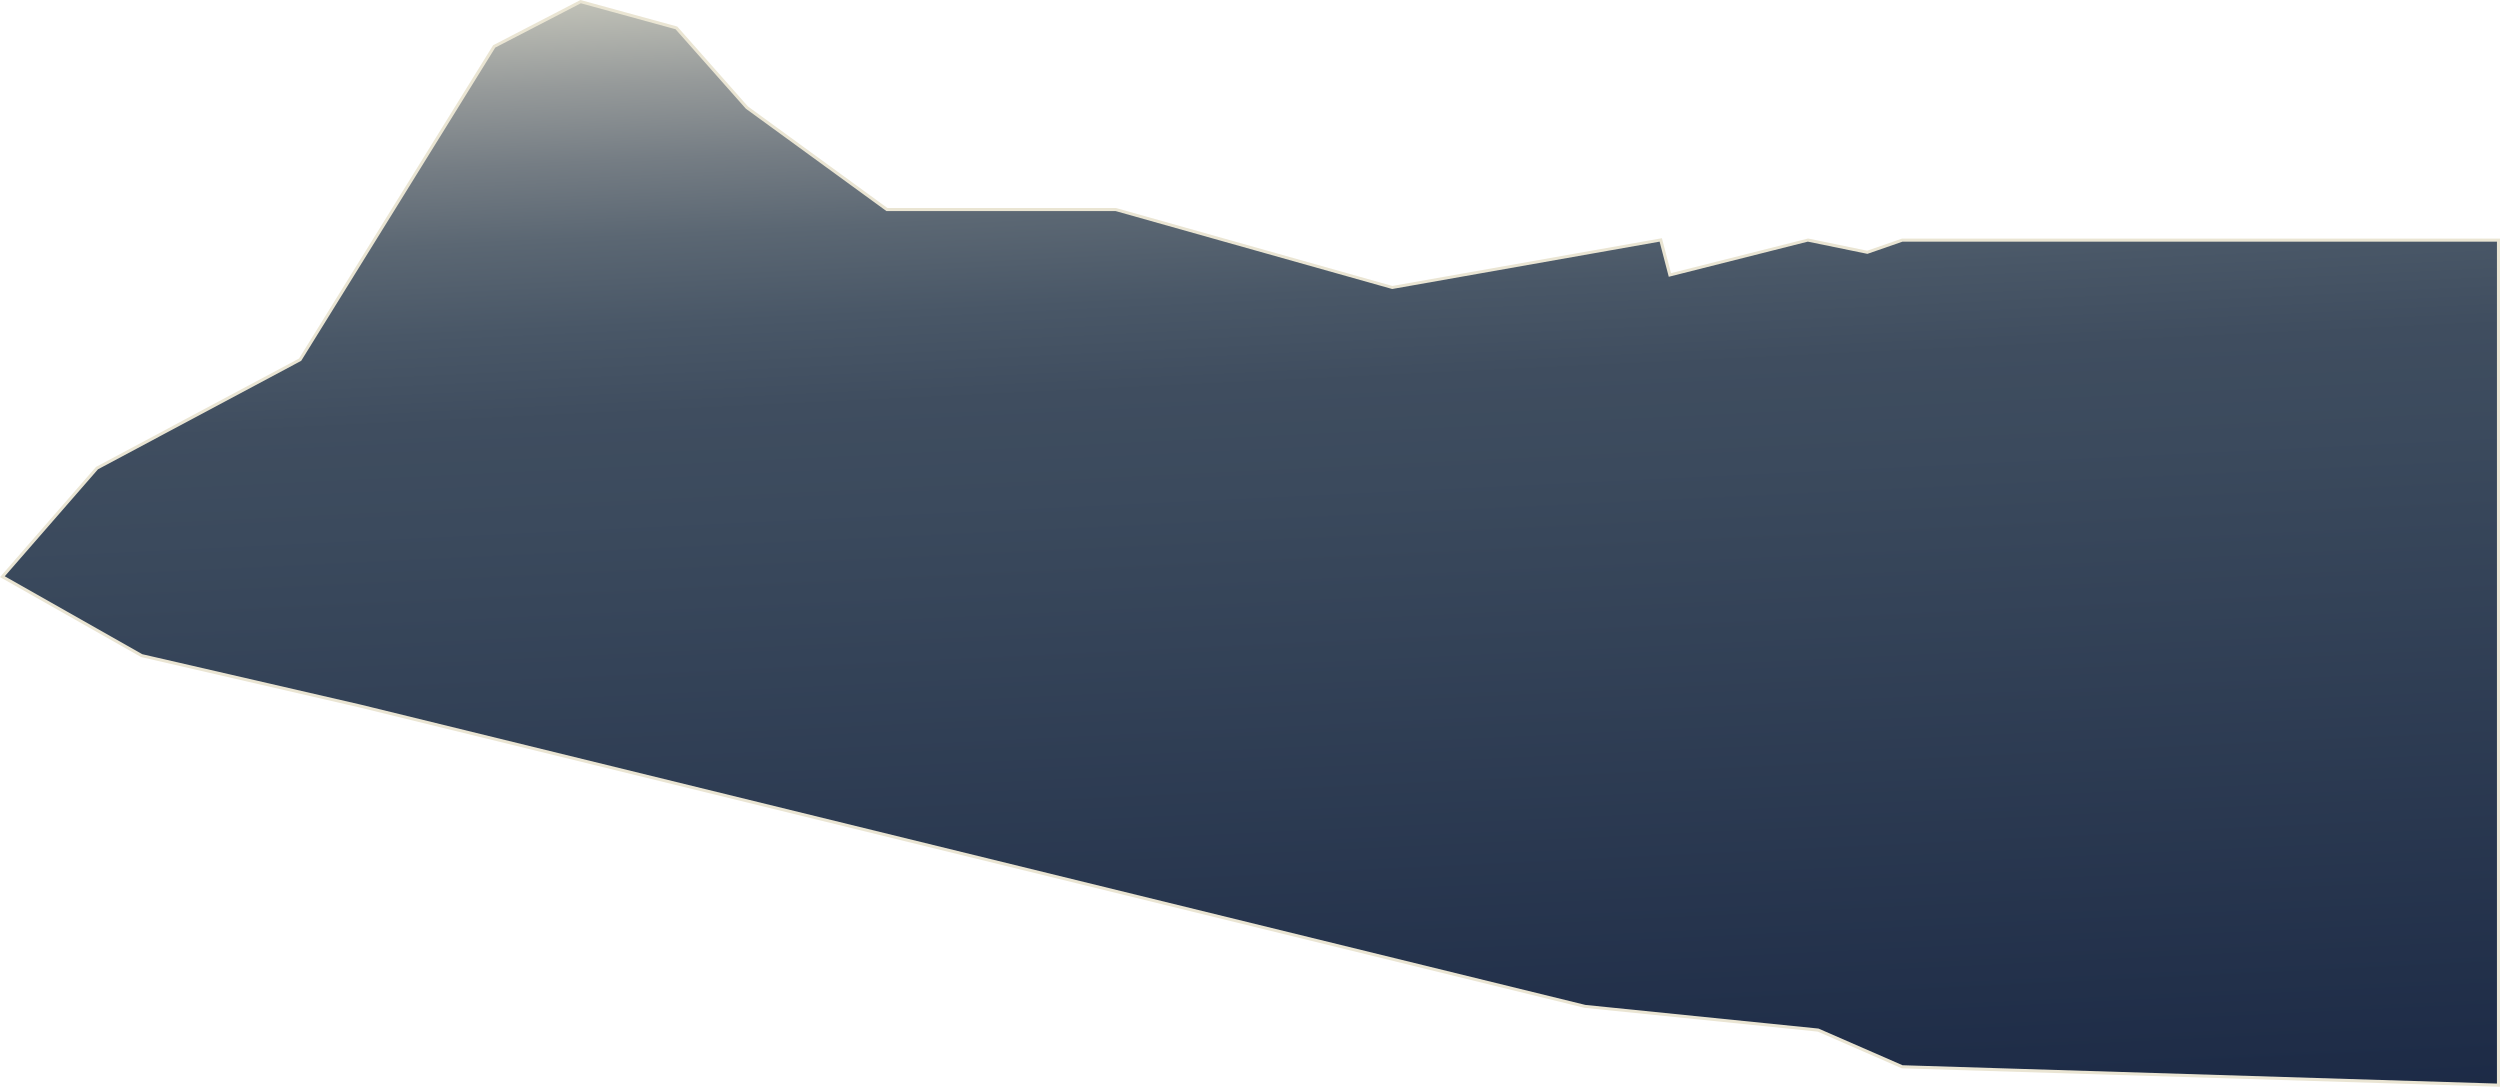 <svg id="Calque_1" data-name="Calque 1" xmlns="http://www.w3.org/2000/svg" xmlns:xlink="http://www.w3.org/1999/xlink" viewBox="0 0 1636.12 711.2"><defs><style>.cls-1{fill:url(#Dégradé_sans_nom_41);}.cls-2{fill:#eae5d3;}</style><linearGradient id="Dégradé_sans_nom_41" x1="842.39" y1="769.6" x2="802.45" y2="-64.56" gradientUnits="userSpaceOnUse"><stop offset="0" stop-color="#1b2945"/><stop offset="0.54" stop-color="#3b4a5d"/><stop offset="0.62" stop-color="#3f4d5f"/><stop offset="0.69" stop-color="#495767"/><stop offset="0.76" stop-color="#5b6773"/><stop offset="0.82" stop-color="#757d84"/><stop offset="0.88" stop-color="#969a9a"/><stop offset="0.94" stop-color="#bdbeb5"/><stop offset="1" stop-color="#eae5d3"/></linearGradient></defs><title>Paysage</title><polygon class="cls-1" points="1244.89 698.13 1189.86 674.11 1037.42 658.66 235.88 462.11 92.75 429.08 1.56 377.4 63.48 306.34 196.41 235.38 323.41 30.37 380 1.07 442.67 18.25 488.79 70.39 580.44 137.14 730.25 137.14 911.17 188.11 1086.85 156.99 1092.83 179.92 1183.09 157.11 1222.05 165.1 1244.95 157.14 1635.12 157.14 1635.12 710.17 1244.89 698.13"/><path class="cls-2" d="M392,19l62,17,46,52,92,67H742l181,51,175-31,6,23,91-23,39,8,23-8h389V726l-389-12-55-24-152.52-15.47L248,478,105,445,15,394l61-70,133-71L336,48l56-29m-.23-2.14-.69.36-56,29-.49.26-.29.47L207.58,251.49,75.06,322.24l-.33.17-.24.28-61,70-1.61,1.84L14,395.74l90,51,.26.14.28.07,143,33L1049,676.48l.14,0h.14L1201.49,692l54.71,23.87.35.16h.39l389,12,2.06.06V173H1256.66l-.32.11-22.48,7.82L1195.4,173,1195,173l-.44.11-89.08,22.51-5.49-21.07-.47-1.79-1.82.32L923.1,204,742.54,153.08l-.26-.08H592.65l-91.3-66.49L455.5,34.67l-.4-.44-.57-.16-62-17-.76-.21Z" transform="translate(-11.88 -16.86)"/></svg>